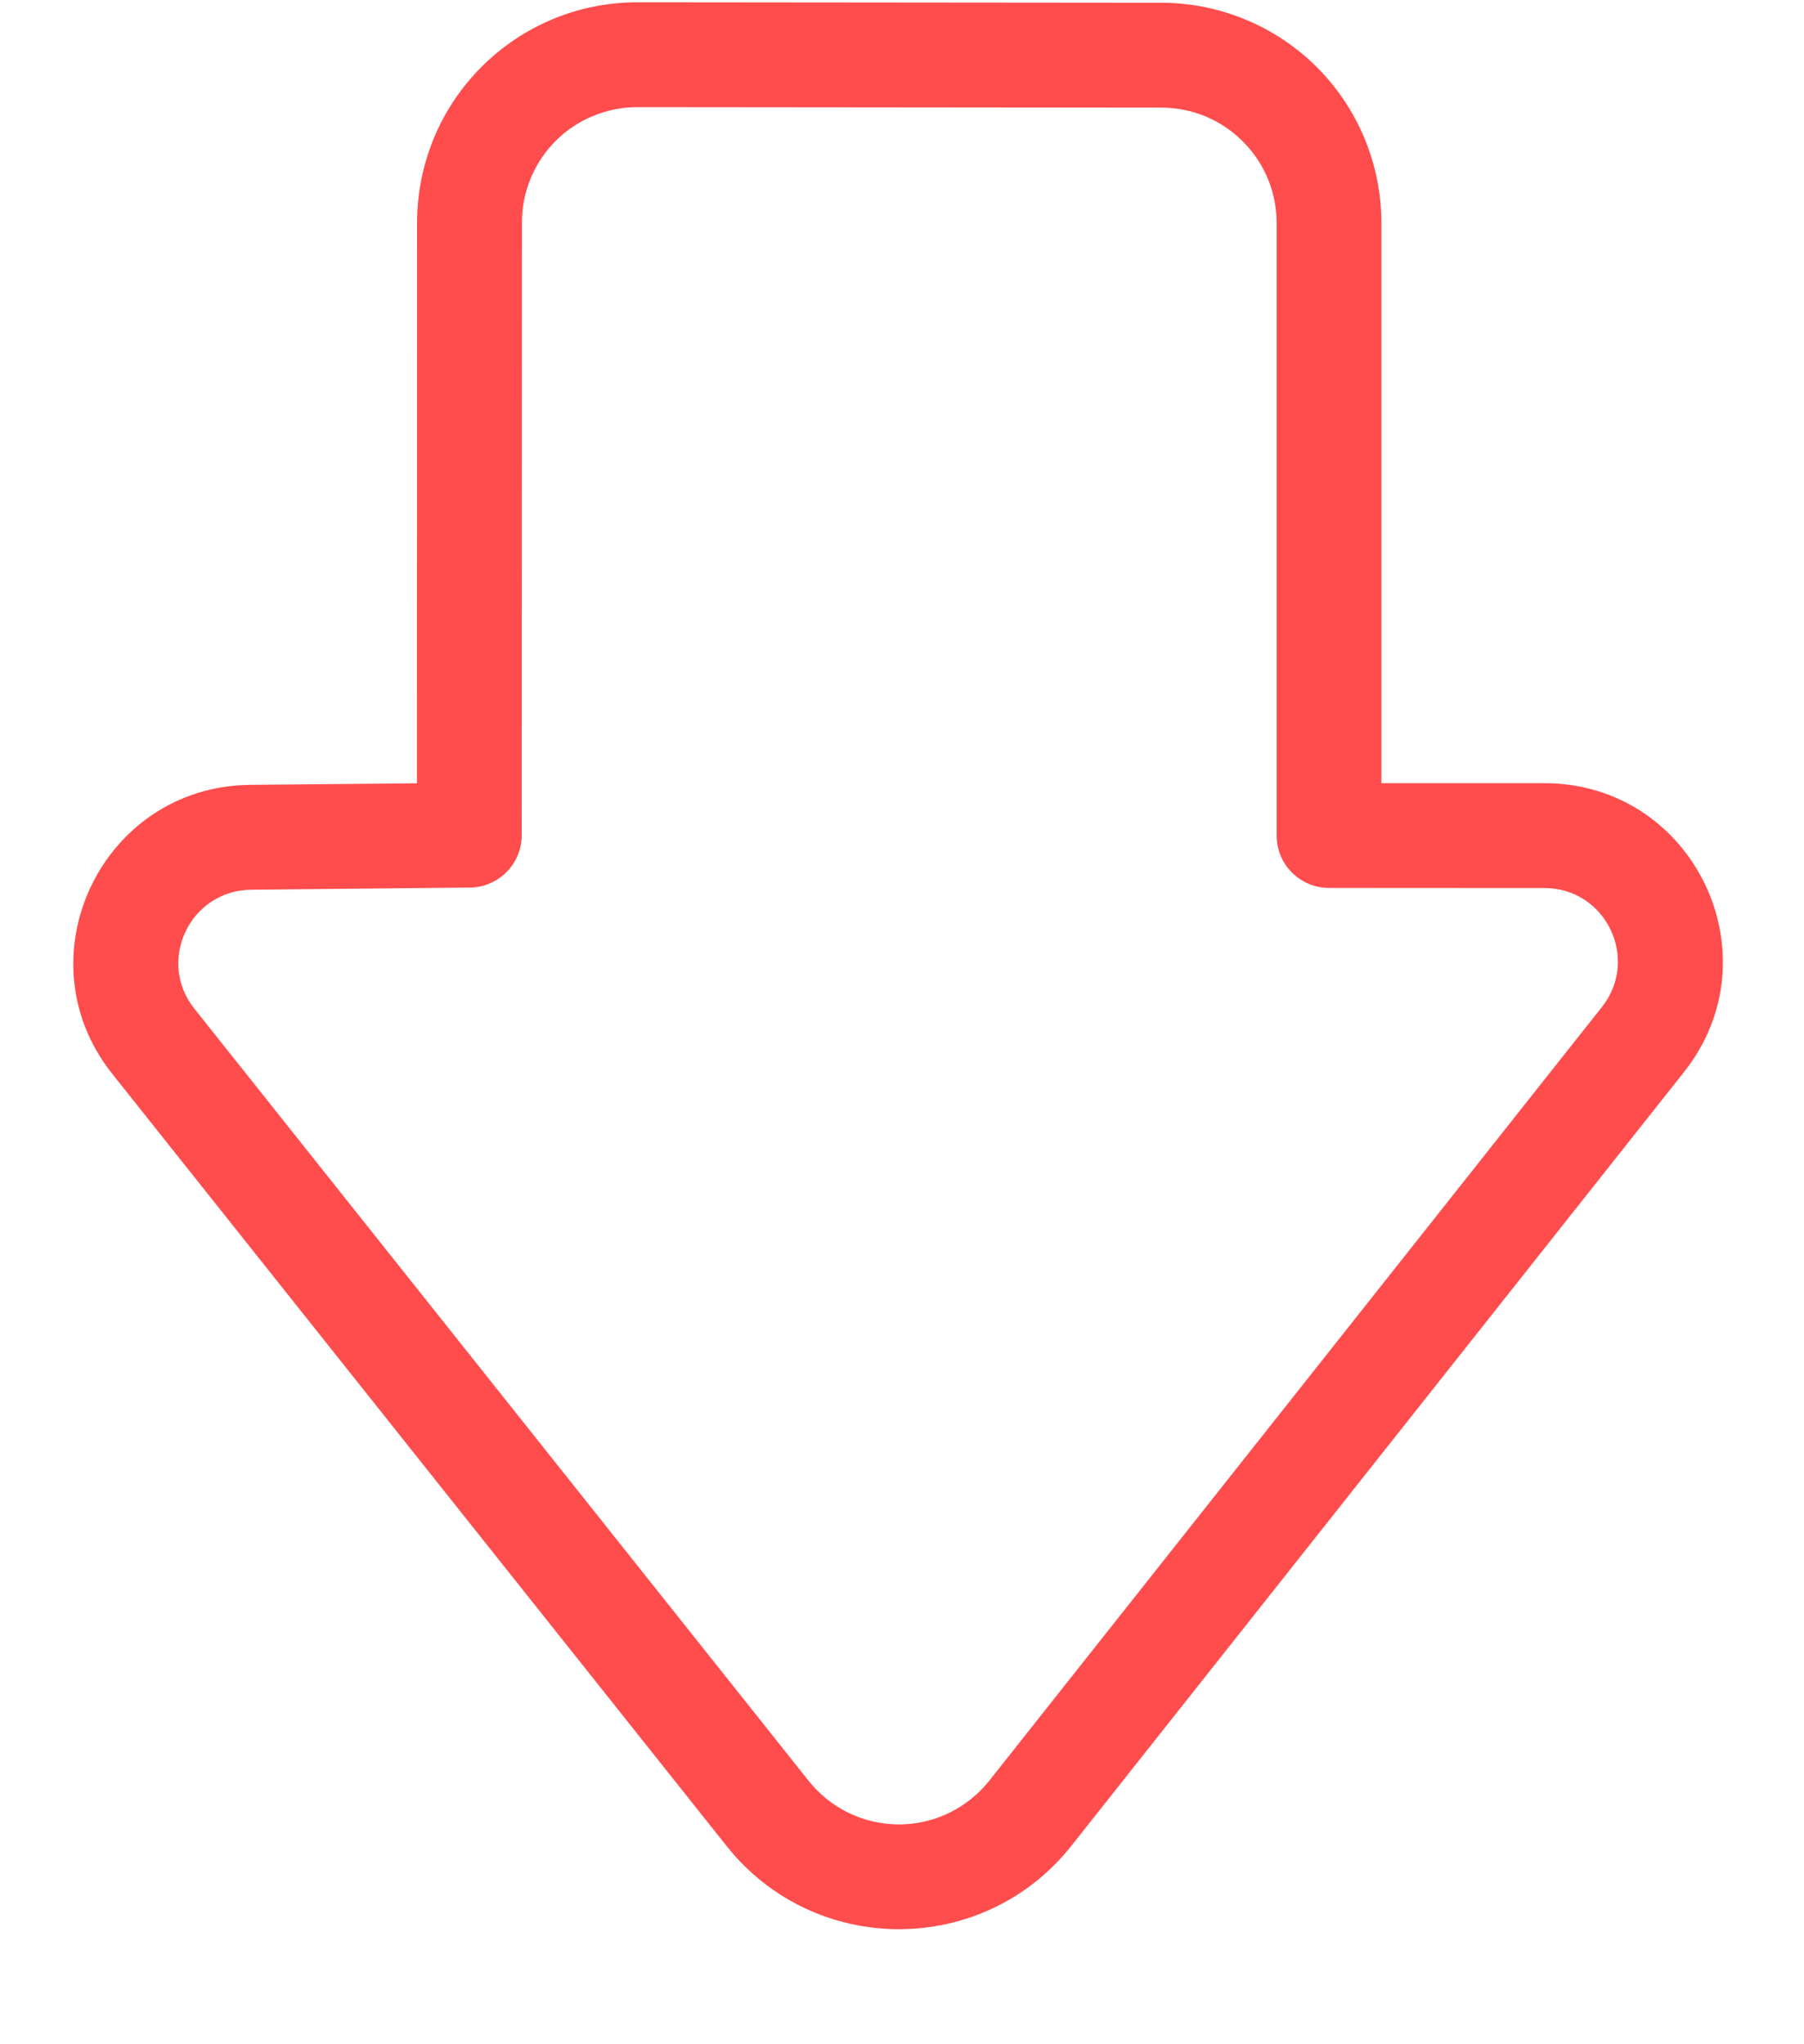 <svg width="15" height="17" viewBox="0 0 15 17" fill="none" xmlns="http://www.w3.org/2000/svg">
<path d="M8.909 15.349C8.178 16.273 6.776 16.275 6.042 15.352L0.934 8.931C0.166 7.966 0.846 6.54 2.079 6.527L3.467 6.514L3.468 1.849C3.468 1.609 3.516 1.371 3.608 1.148C3.7 0.926 3.835 0.725 4.005 0.555C4.175 0.385 4.377 0.25 4.599 0.158C4.821 0.066 5.059 0.019 5.3 0.019L9.658 0.023C10.143 0.024 10.608 0.217 10.951 0.56C11.293 0.903 11.486 1.368 11.486 1.853L11.486 6.513L12.842 6.513C14.081 6.514 14.771 7.944 14.003 8.914L8.909 15.349V15.349ZM6.724 14.81C6.814 14.923 6.928 15.014 7.058 15.077C7.189 15.14 7.331 15.172 7.476 15.172C7.62 15.172 7.762 15.139 7.892 15.076C8.022 15.013 8.136 14.921 8.226 14.808L13.32 8.374C13.636 7.974 13.352 7.385 12.842 7.385L11.05 7.384C10.993 7.384 10.937 7.373 10.884 7.351C10.831 7.329 10.783 7.297 10.742 7.256C10.702 7.216 10.67 7.168 10.648 7.115C10.626 7.062 10.615 7.005 10.615 6.948L10.615 1.853C10.615 1.599 10.514 1.356 10.334 1.176C10.155 0.996 9.911 0.895 9.657 0.895L5.299 0.891C5.173 0.891 5.048 0.916 4.932 0.964C4.815 1.012 4.71 1.082 4.621 1.171C4.532 1.26 4.461 1.366 4.413 1.482C4.364 1.599 4.34 1.723 4.34 1.849L4.338 6.945C4.338 7.06 4.293 7.17 4.212 7.252C4.131 7.333 4.022 7.38 3.907 7.381L2.088 7.399C1.58 7.404 1.3 7.991 1.616 8.388L6.724 14.81V14.81Z" fill="#FF0000" fill-opacity="0.7"/>
</svg>
